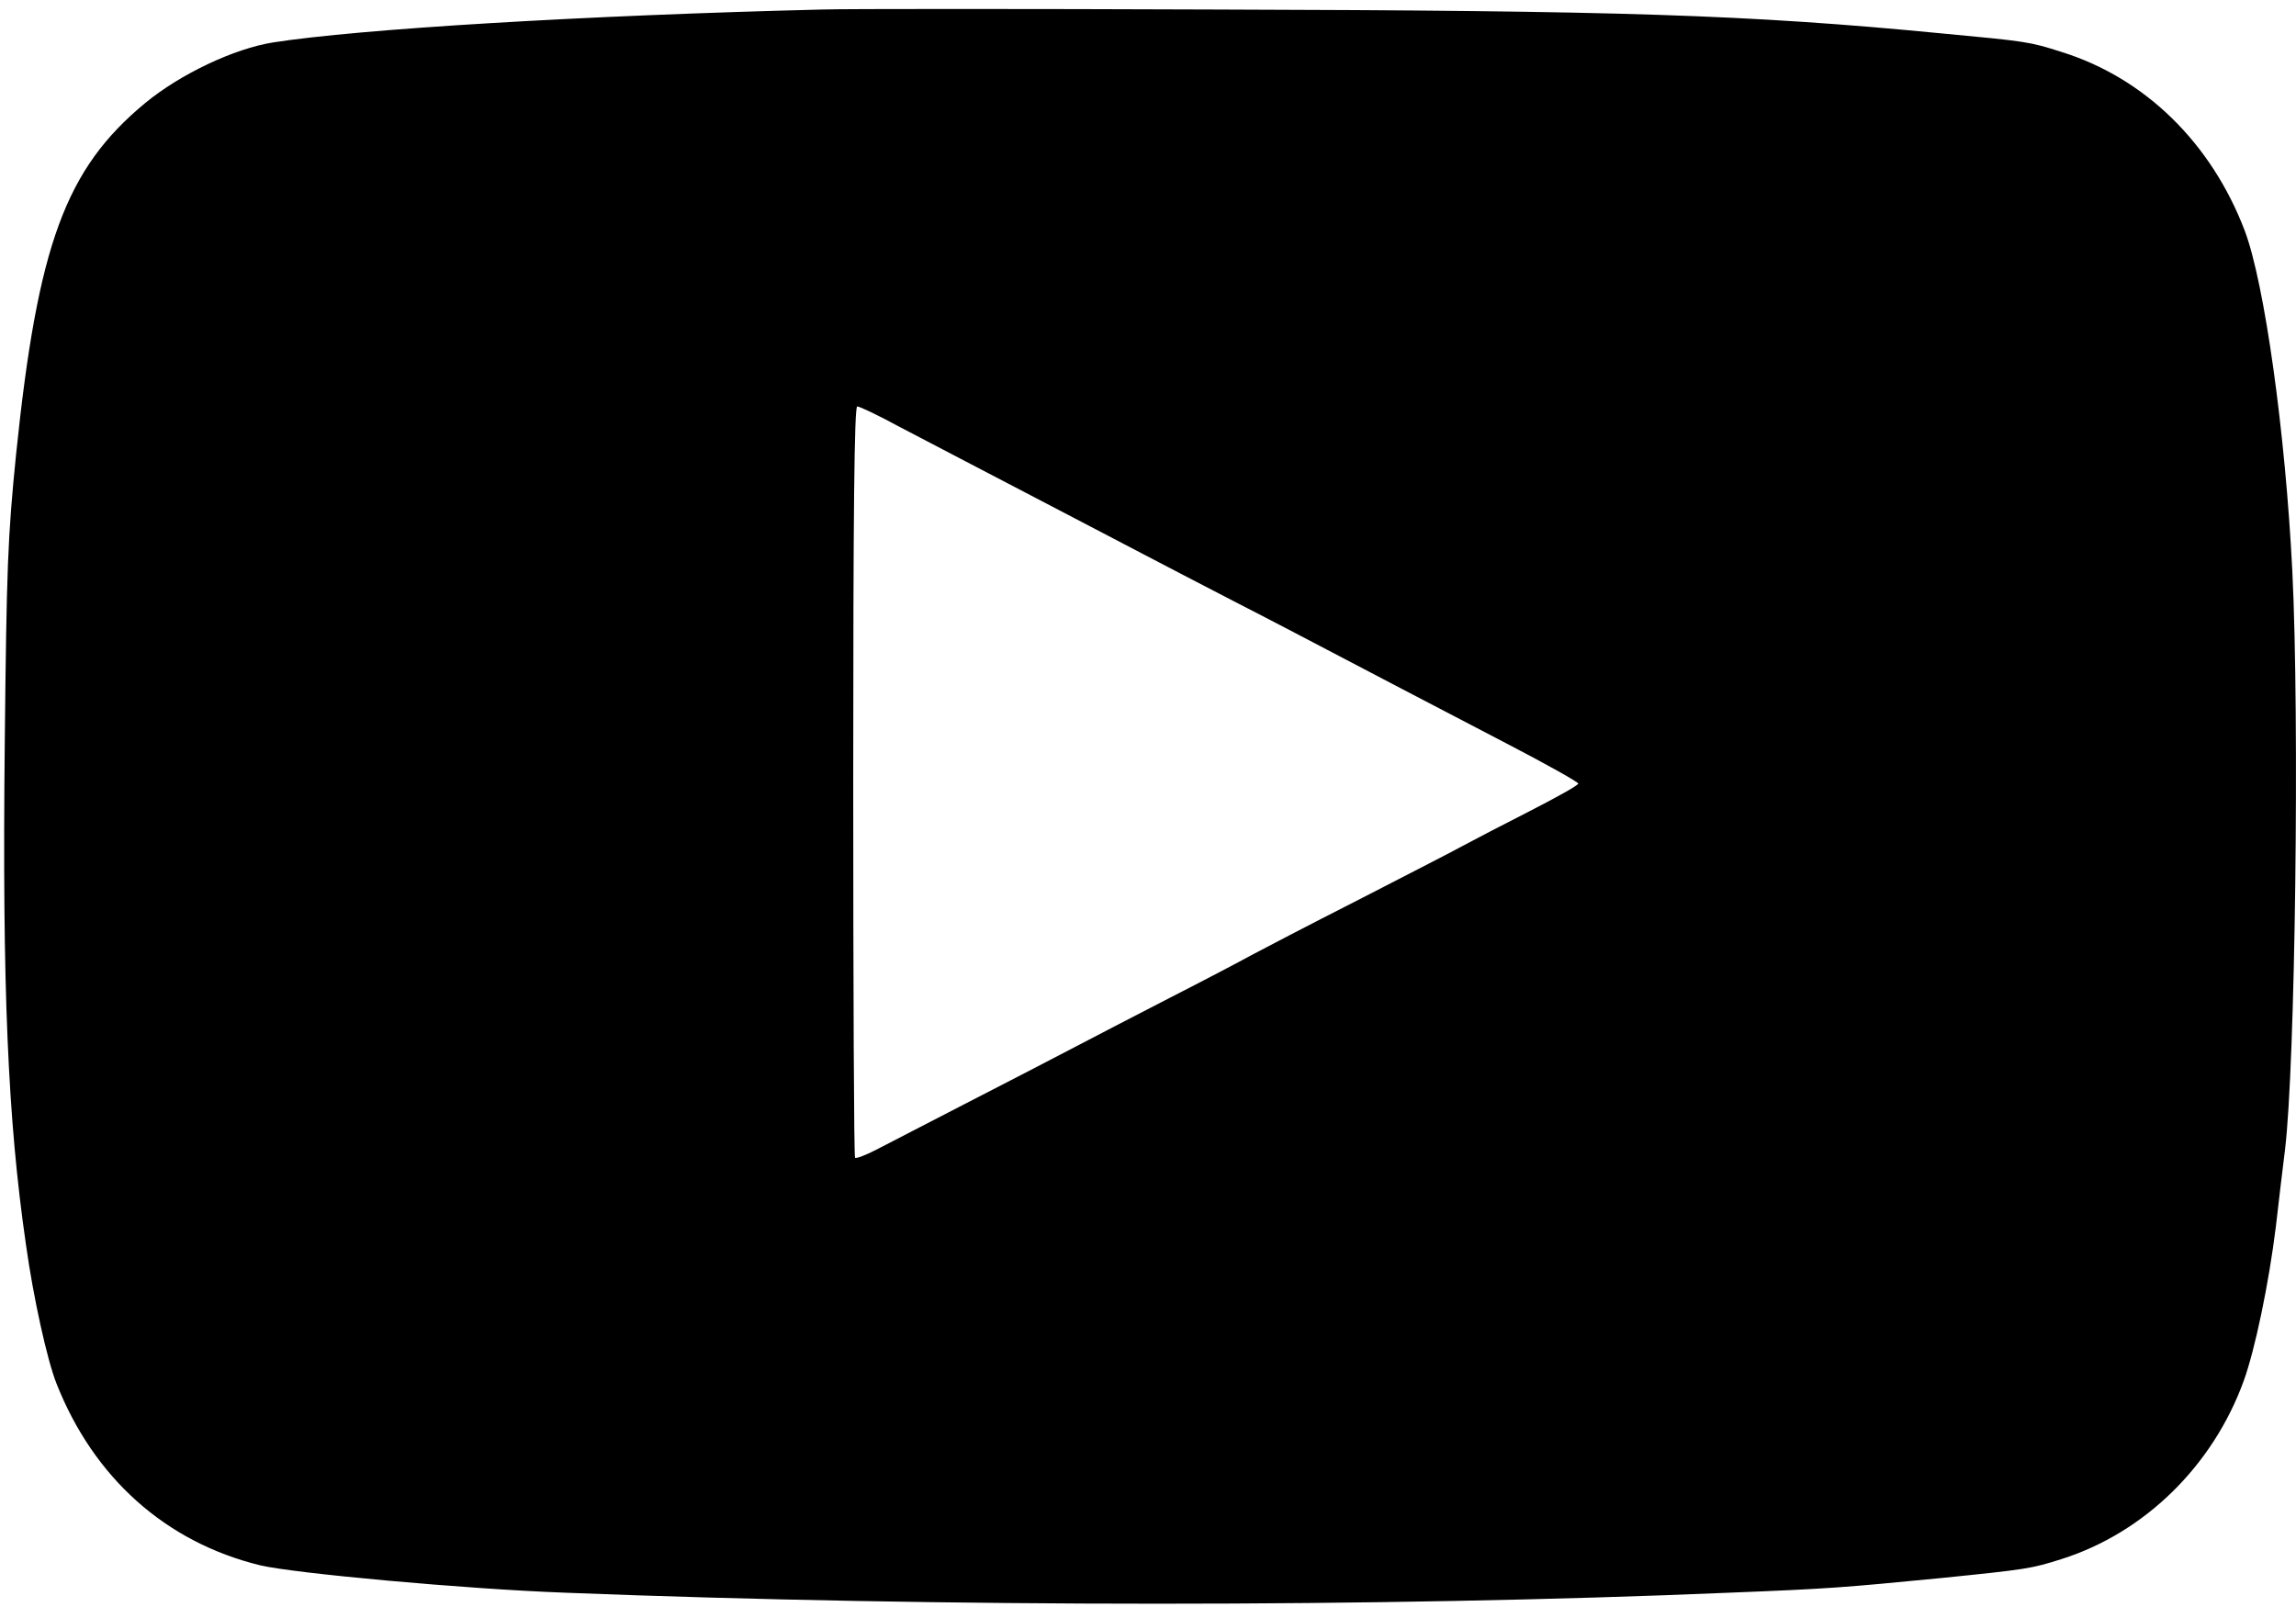<?xml version="1.0" standalone="no"?>
<!DOCTYPE svg PUBLIC "-//W3C//DTD SVG 20010904//EN"
 "http://www.w3.org/TR/2001/REC-SVG-20010904/DTD/svg10.dtd">
<svg version="1.0" xmlns="http://www.w3.org/2000/svg"
 width="627pt" height="439pt" viewBox="0 0 627 439"
 preserveAspectRatio="xMidYMid meet">

<g transform="translate(0,439) scale(0.1,-0.1)"
fill="#000000" stroke="none">
<path d="M2245 4364 c-648 -16 -1264 -53 -1500 -90 -106 -17 -252 -86 -348
-165 -218 -180 -294 -387 -353 -959 -23 -229 -26 -309 -31 -790 -7 -668 8
-1026 58 -1370 20 -144 58 -315 83 -378 102 -259 299 -434 556 -497 92 -22
560 -65 835 -75 1017 -40 2233 -40 3175 0 279 11 312 14 580 40 237 24 248 26
330 52 227 72 413 255 497 486 31 85 69 267 88 422 8 69 19 163 25 210 28 231
40 1175 20 1580 -19 380 -76 787 -130 930 -91 239 -272 417 -500 488 -87 28
-95 29 -330 51 -527 51 -874 62 -1985 65 -522 2 -1004 2 -1070 0z m208 -1138
c119 -62 256 -134 452 -236 77 -40 176 -92 220 -115 44 -23 157 -82 250 -130
94 -48 206 -107 250 -130 114 -60 260 -136 488 -255 108 -56 197 -106 197
-110 0 -5 -60 -38 -132 -75 -73 -37 -155 -80 -183 -95 -27 -15 -158 -82 -290
-150 -132 -67 -262 -135 -290 -150 -27 -15 -126 -67 -220 -115 -93 -48 -215
-111 -270 -140 -55 -29 -185 -96 -290 -150 -104 -54 -213 -110 -242 -125 -29
-15 -55 -25 -58 -22 -3 3 -5 466 -5 1029 0 736 3 1023 11 1023 6 0 57 -24 112
-54z"/>
</g>
</svg>
